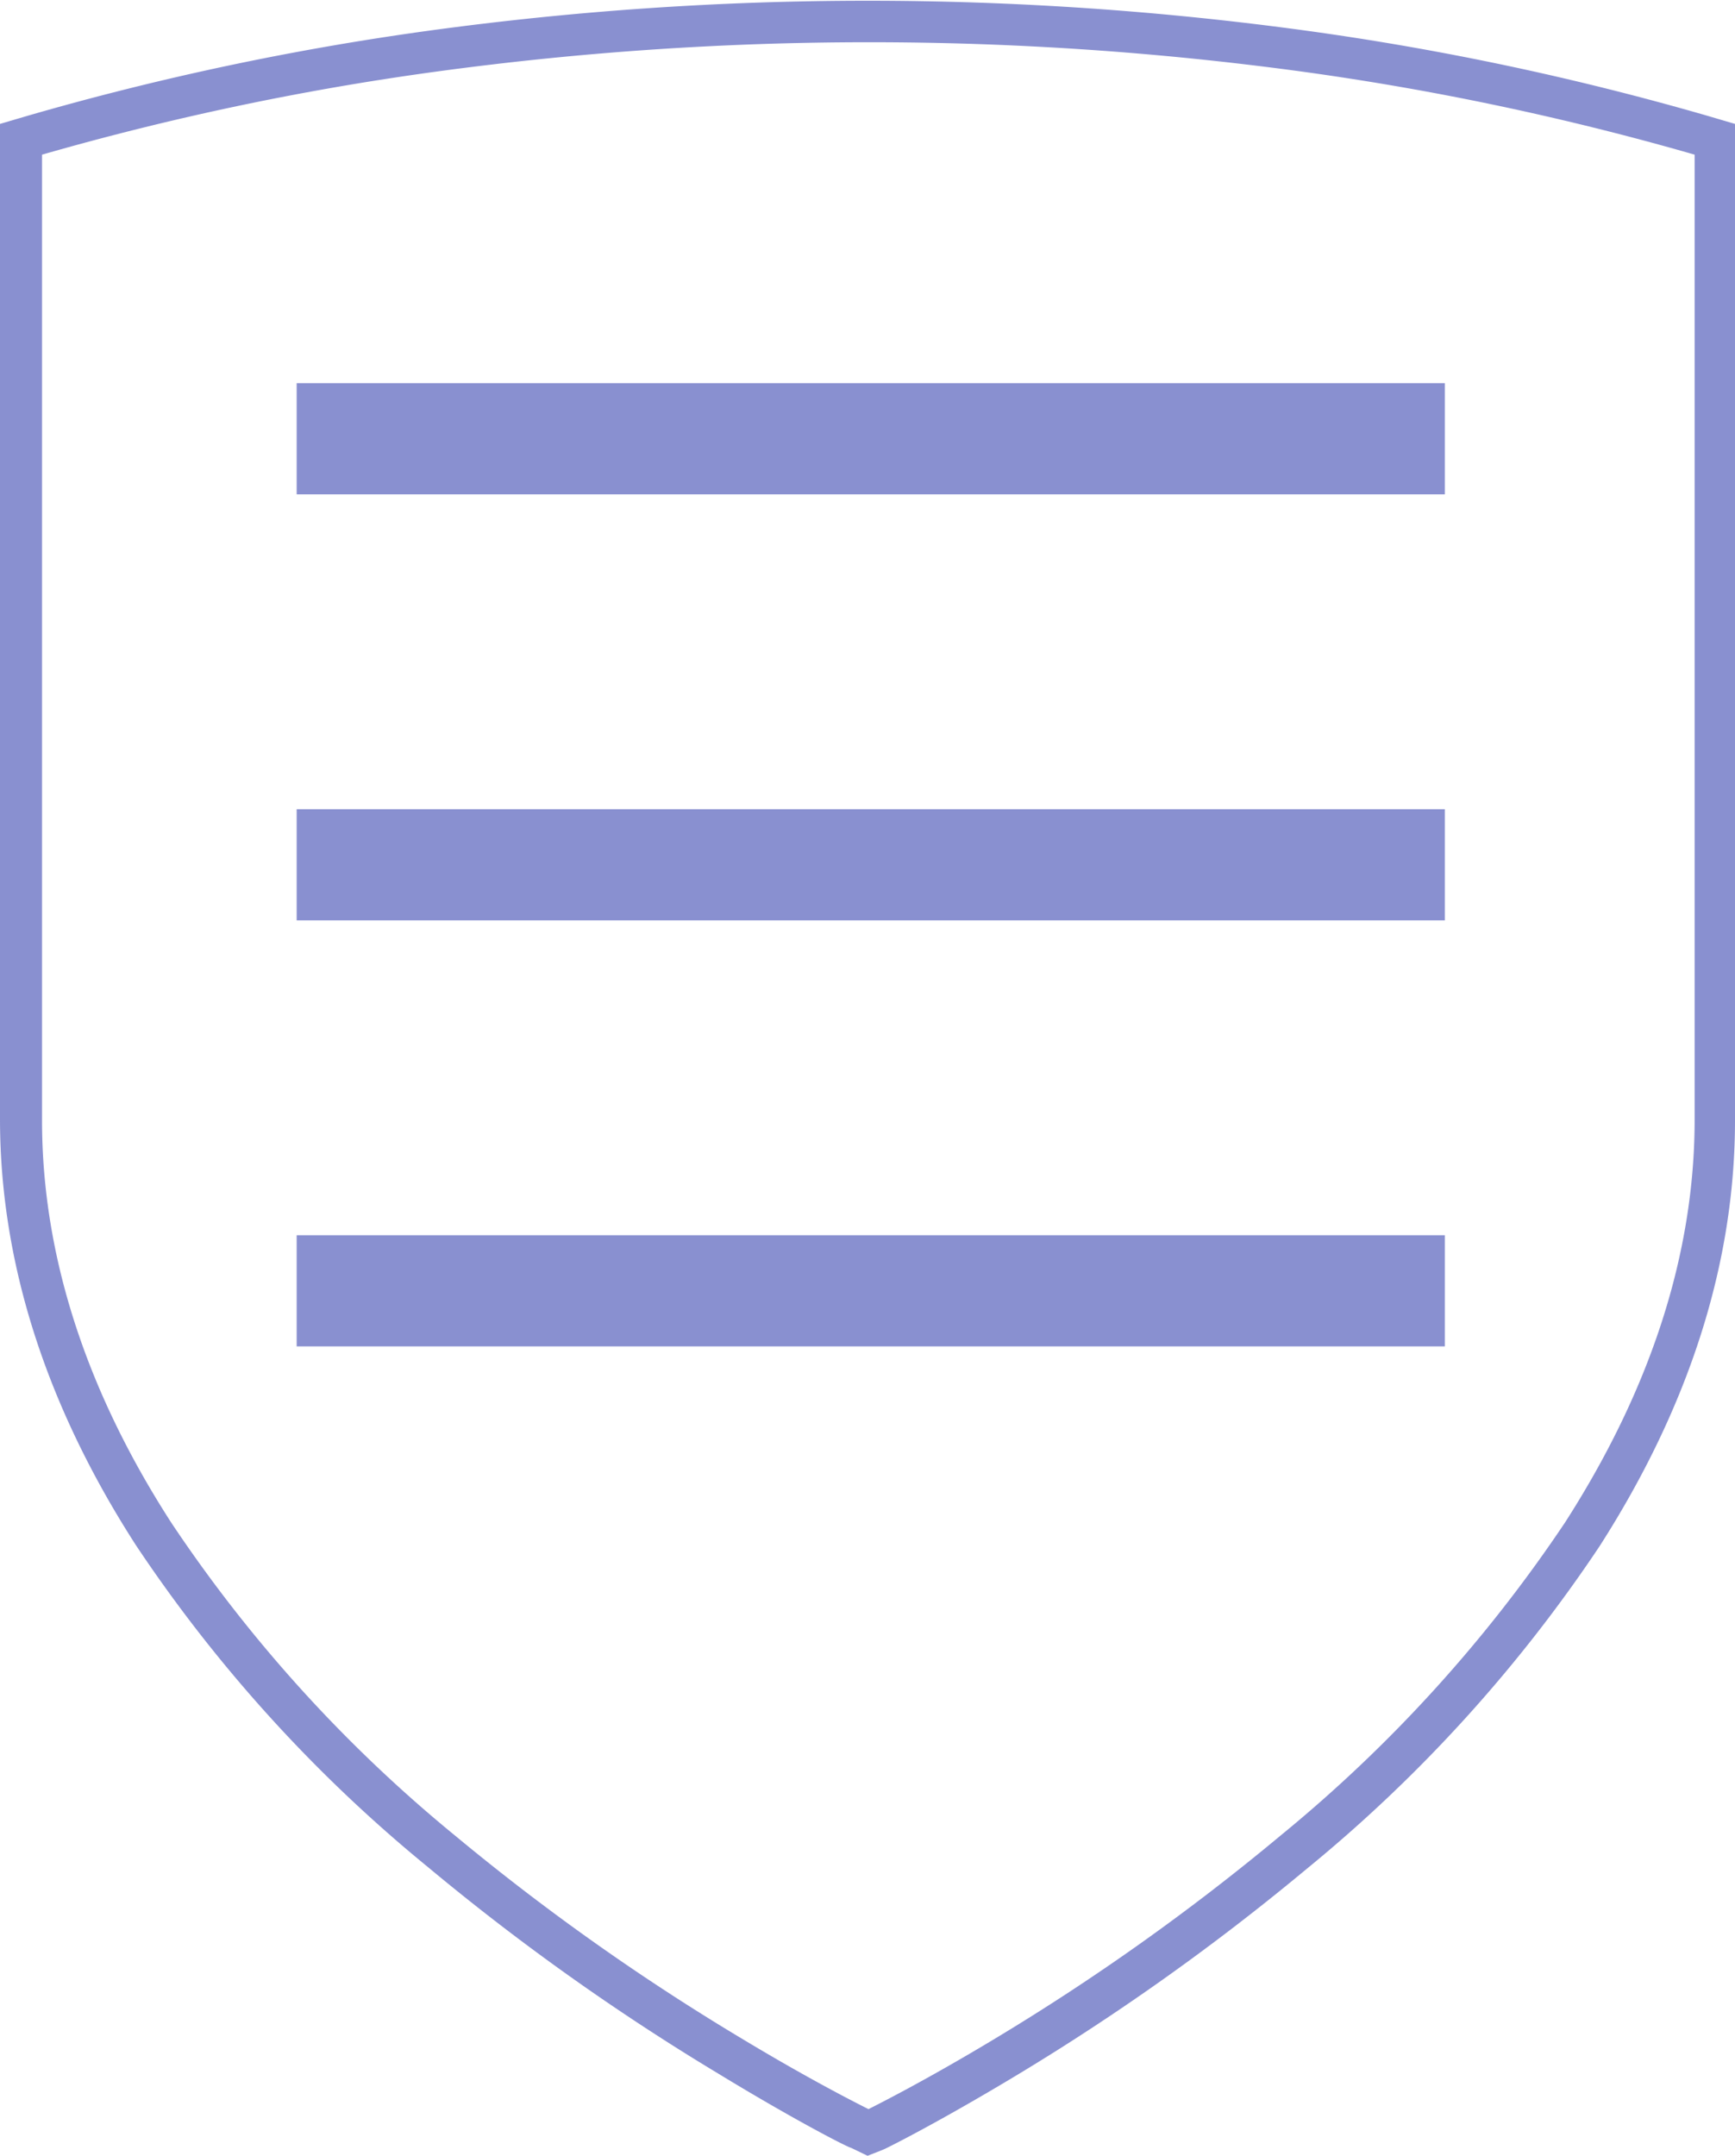 <svg xmlns="http://www.w3.org/2000/svg" viewBox="0 0 93.69 116.39"><defs><style>.cls-1{fill:#8990d0;}</style></defs><g id="Layer_1" data-name="Layer 1"><path class="cls-1" d="M682.83,441.7l-.89-.43c-.12,0-2.94-1.43-7.16-4a125.83,125.83,0,0,1-15.67-11.14,79,79,0,0,1-15.8-17.41c-4.87-7.56-7.33-15.29-7.33-23V332l1.46-.43a152.77,152.77,0,0,1,21.67-4.6,174.46,174.46,0,0,1,47.44,0,152.93,152.93,0,0,1,21.66,4.6h0l1.46.43v53.8c0,7.69-2.46,15.42-7.32,23a79.33,79.33,0,0,1-15.81,17.41,126.6,126.6,0,0,1-15.66,11.14c-4.25,2.56-7,3.93-7.17,4Zm-44.58-108v52.1c0,7.25,2.35,14.56,7,21.75a77.09,77.09,0,0,0,15.35,16.9A123.62,123.62,0,0,0,676,435.35c3.73,2.25,6.32,3.55,6.88,3.83.55-.28,3.12-1.57,6.87-3.83a123.62,123.62,0,0,0,15.38-10.94,77.41,77.41,0,0,0,15.36-16.9c4.62-7.19,7-14.5,7-21.75v-52.1a150.8,150.8,0,0,0-21.17-4.48,173.06,173.06,0,0,0-46.81,0A150.8,150.8,0,0,0,638.25,333.66Z" transform="translate(-635.98 -325.31)"/></g><g id="Layer_2" data-name="Layer 2"><rect class="cls-1" x="16.02" y="20.69" width="62" height="6"/><rect class="cls-1" x="16.02" y="43.69" width="62" height="6"/><rect class="cls-1" x="16.02" y="66.69" width="62" height="6"/></g></svg>